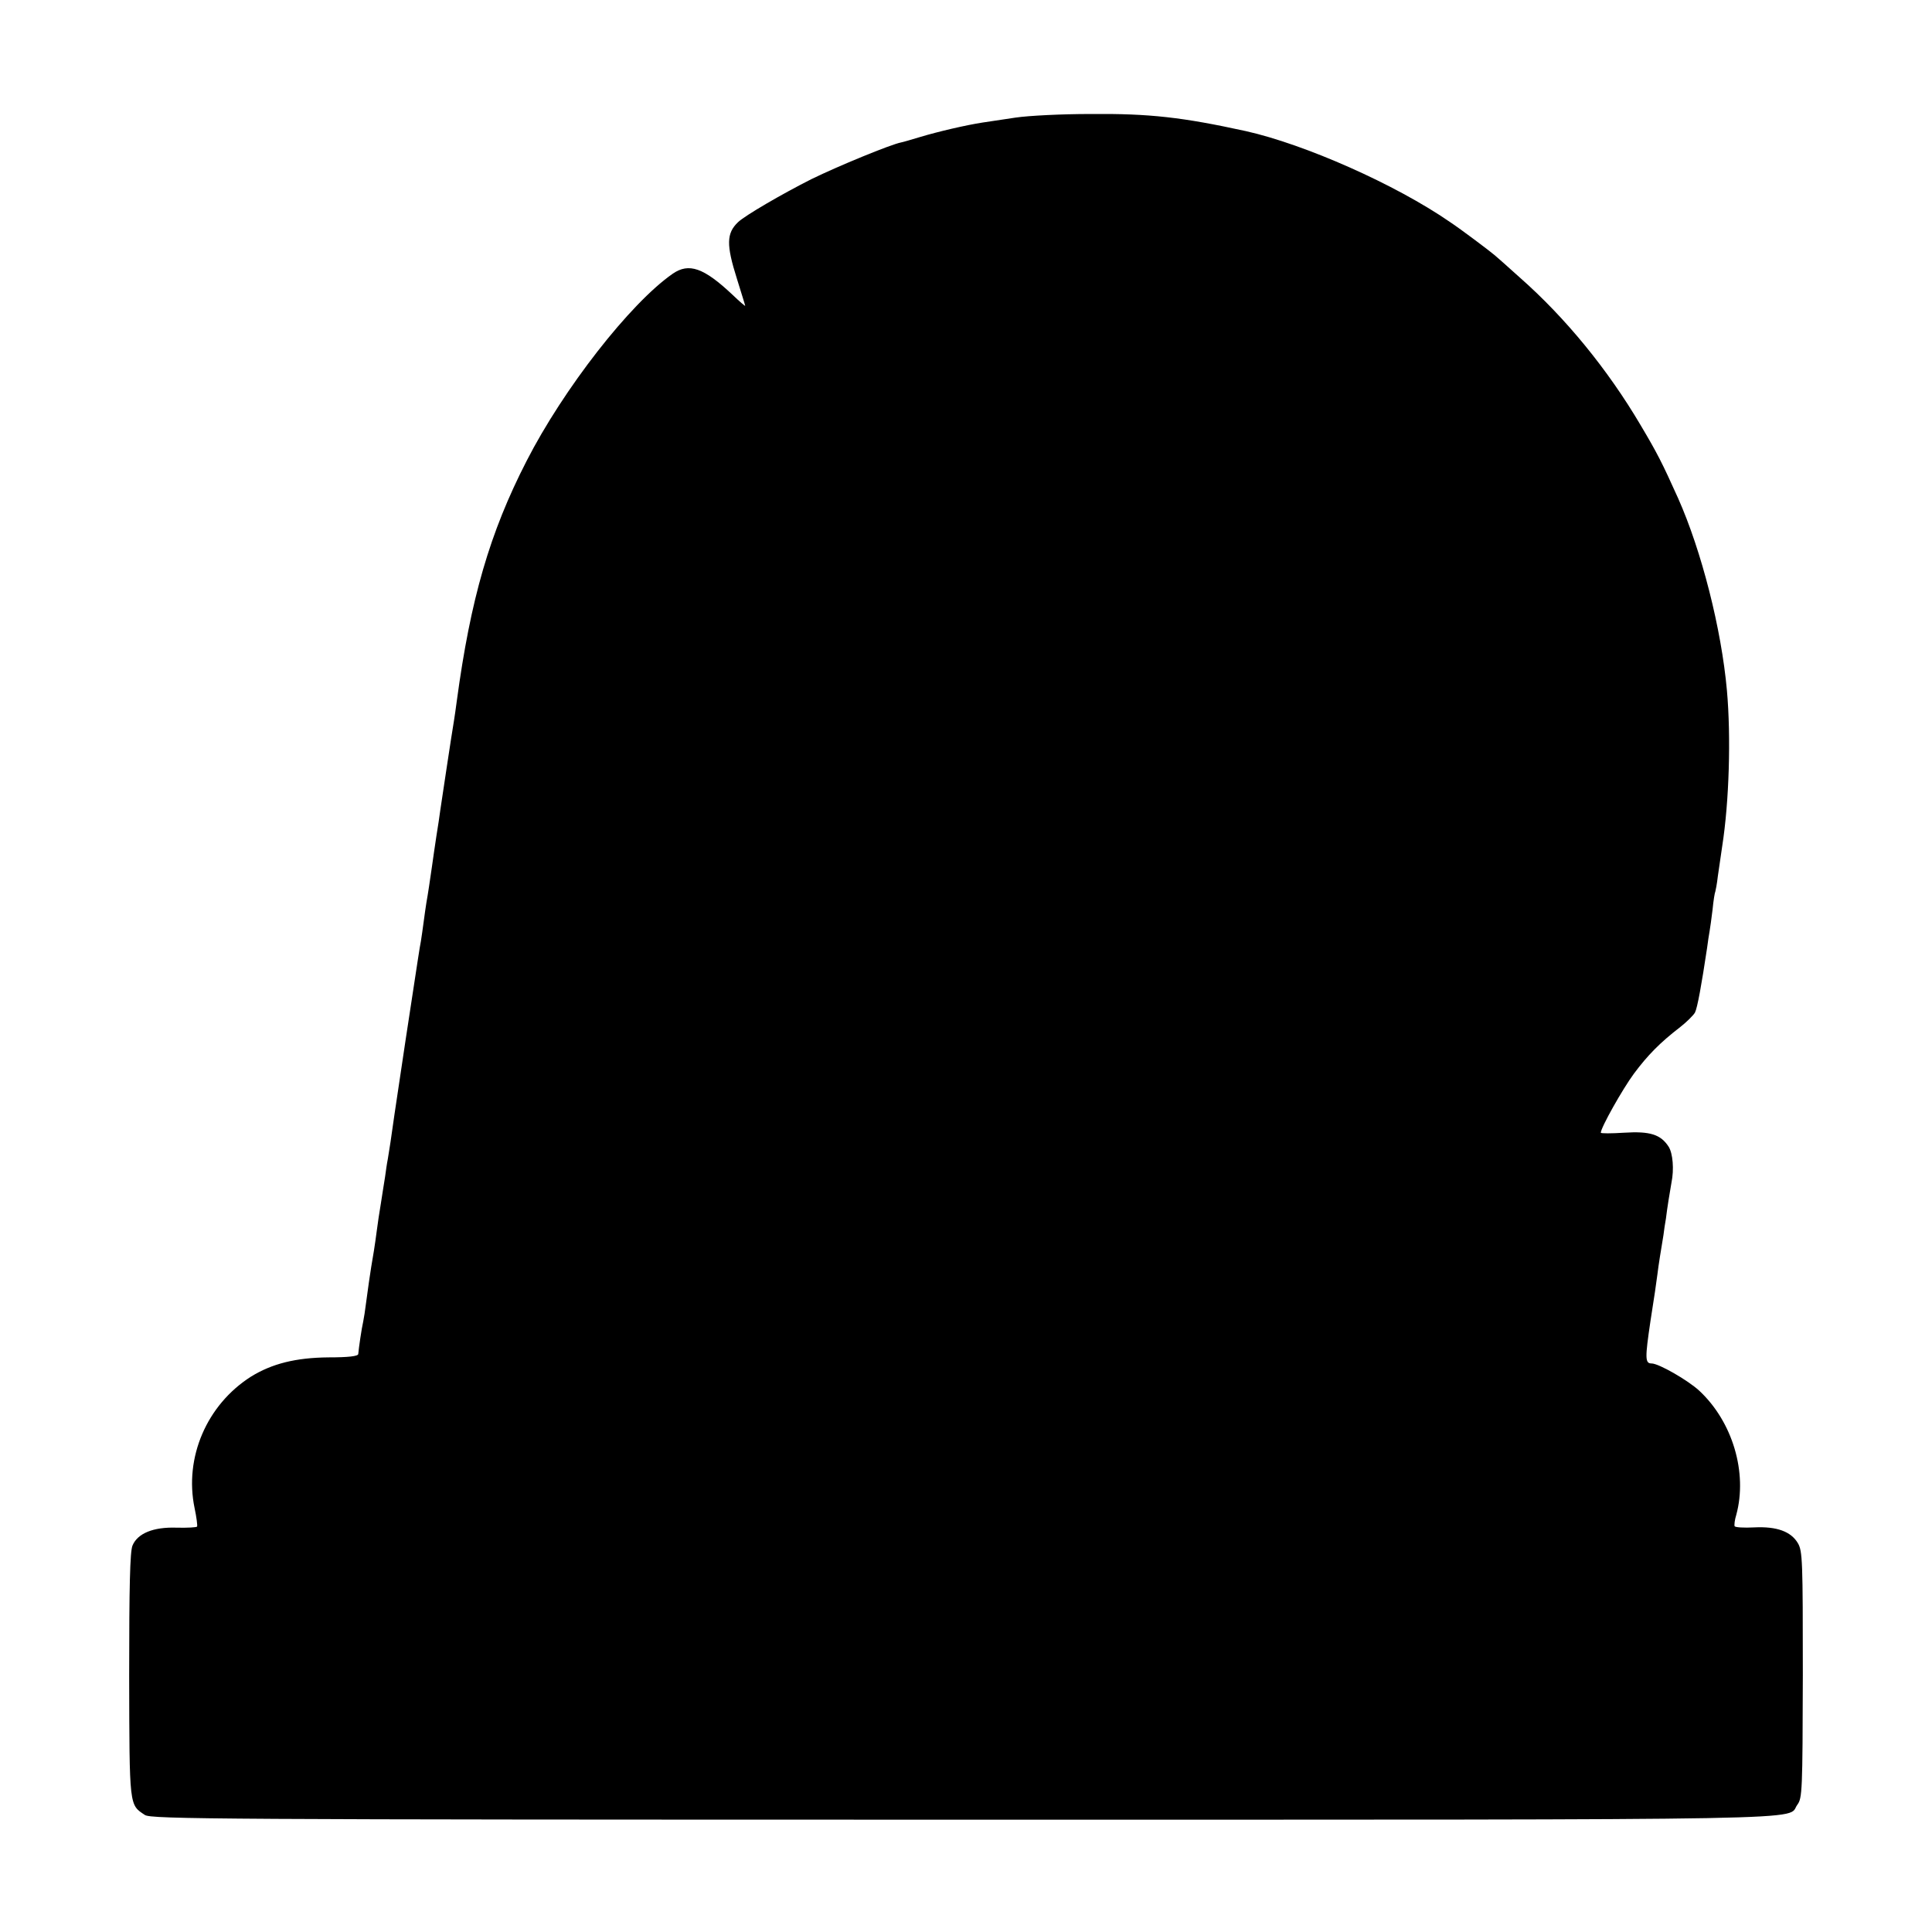 <?xml version="1.0" standalone="no"?>
<!DOCTYPE svg PUBLIC "-//W3C//DTD SVG 20010904//EN"
 "http://www.w3.org/TR/2001/REC-SVG-20010904/DTD/svg10.dtd">
<svg version="1.0" xmlns="http://www.w3.org/2000/svg"
 width="700pt" height="700pt" viewBox="0 0 700 700"
 preserveAspectRatio="xMidYMid meet">
<g transform="translate(0,700) scale(0.1,-0.1)"
fill="#000000" stroke="none">
<path d="M3680 6574 c-47 -7 -101 -15 -120 -18 -59 -9 -162 -33 -225 -52 -33
-10 -64 -19 -70 -20 -37 -7 -229 -86 -325 -133 -107 -54 -241 -132 -266 -156
-42 -40 -43 -82 -4 -205 16 -52 30 -96 30 -98 0 -2 -21 16 -46 40 -104 98
-158 117 -217 76 -155 -108 -396 -418 -529 -678 -134 -261 -203 -500 -253
-870 -3 -25 -8 -56 -10 -70 -8 -46 -46 -300 -50 -327 -2 -16 -8 -57 -14 -93
-5 -36 -13 -85 -16 -110 -8 -55 -14 -97 -20 -130 -2 -14 -7 -45 -10 -70 -3
-25 -8 -56 -10 -70 -6 -32 -6 -34 -55 -355 -43 -287 -47 -314 -55 -372 -3 -21
-8 -49 -10 -63 -3 -14 -7 -43 -10 -65 -4 -22 -10 -65 -15 -95 -5 -30 -12 -75
-15 -100 -7 -54 -14 -96 -20 -130 -4 -25 -12 -79 -20 -140 -2 -17 -6 -43 -9
-58 -6 -26 -16 -95 -18 -118 -1 -8 -37 -12 -107 -12 -120 -1 -206 -23 -282
-70 -160 -102 -242 -293 -204 -476 7 -33 11 -64 9 -67 -1 -3 -35 -5 -74 -4
-85 3 -142 -21 -160 -65 -9 -22 -12 -147 -12 -471 1 -479 0 -467 57 -505 23
-15 256 -17 2969 -17 3191 0 2976 -3 3018 54 18 24 19 49 20 471 0 414 -1 448
-18 477 -25 42 -76 61 -158 57 -37 -2 -68 0 -71 4 -2 4 0 23 6 42 41 152 -13
336 -134 449 -41 38 -147 99 -173 99 -24 0 -24 19 -4 154 12 75 23 150 25 168
4 34 13 89 22 143 2 17 6 44 9 60 4 35 15 102 20 130 10 48 5 106 -10 130 -29
45 -68 57 -162 51 -46 -3 -84 -3 -84 0 0 18 78 157 120 214 50 67 94 112 168
169 23 18 47 42 53 52 9 17 24 101 44 234 3 23 7 50 9 60 2 11 7 47 11 80 3
32 8 62 10 65 1 3 6 28 9 55 4 28 11 77 16 110 25 160 32 394 17 563 -20 224
-92 506 -177 697 -58 129 -76 164 -136 265 -118 200 -271 388 -438 535 -43 39
-84 75 -90 80 -16 14 -125 96 -163 121 -197 136 -525 281 -739 329 -229 50
-348 64 -564 62 -102 0 -223 -6 -270 -13z"/>
</g>
</svg>
